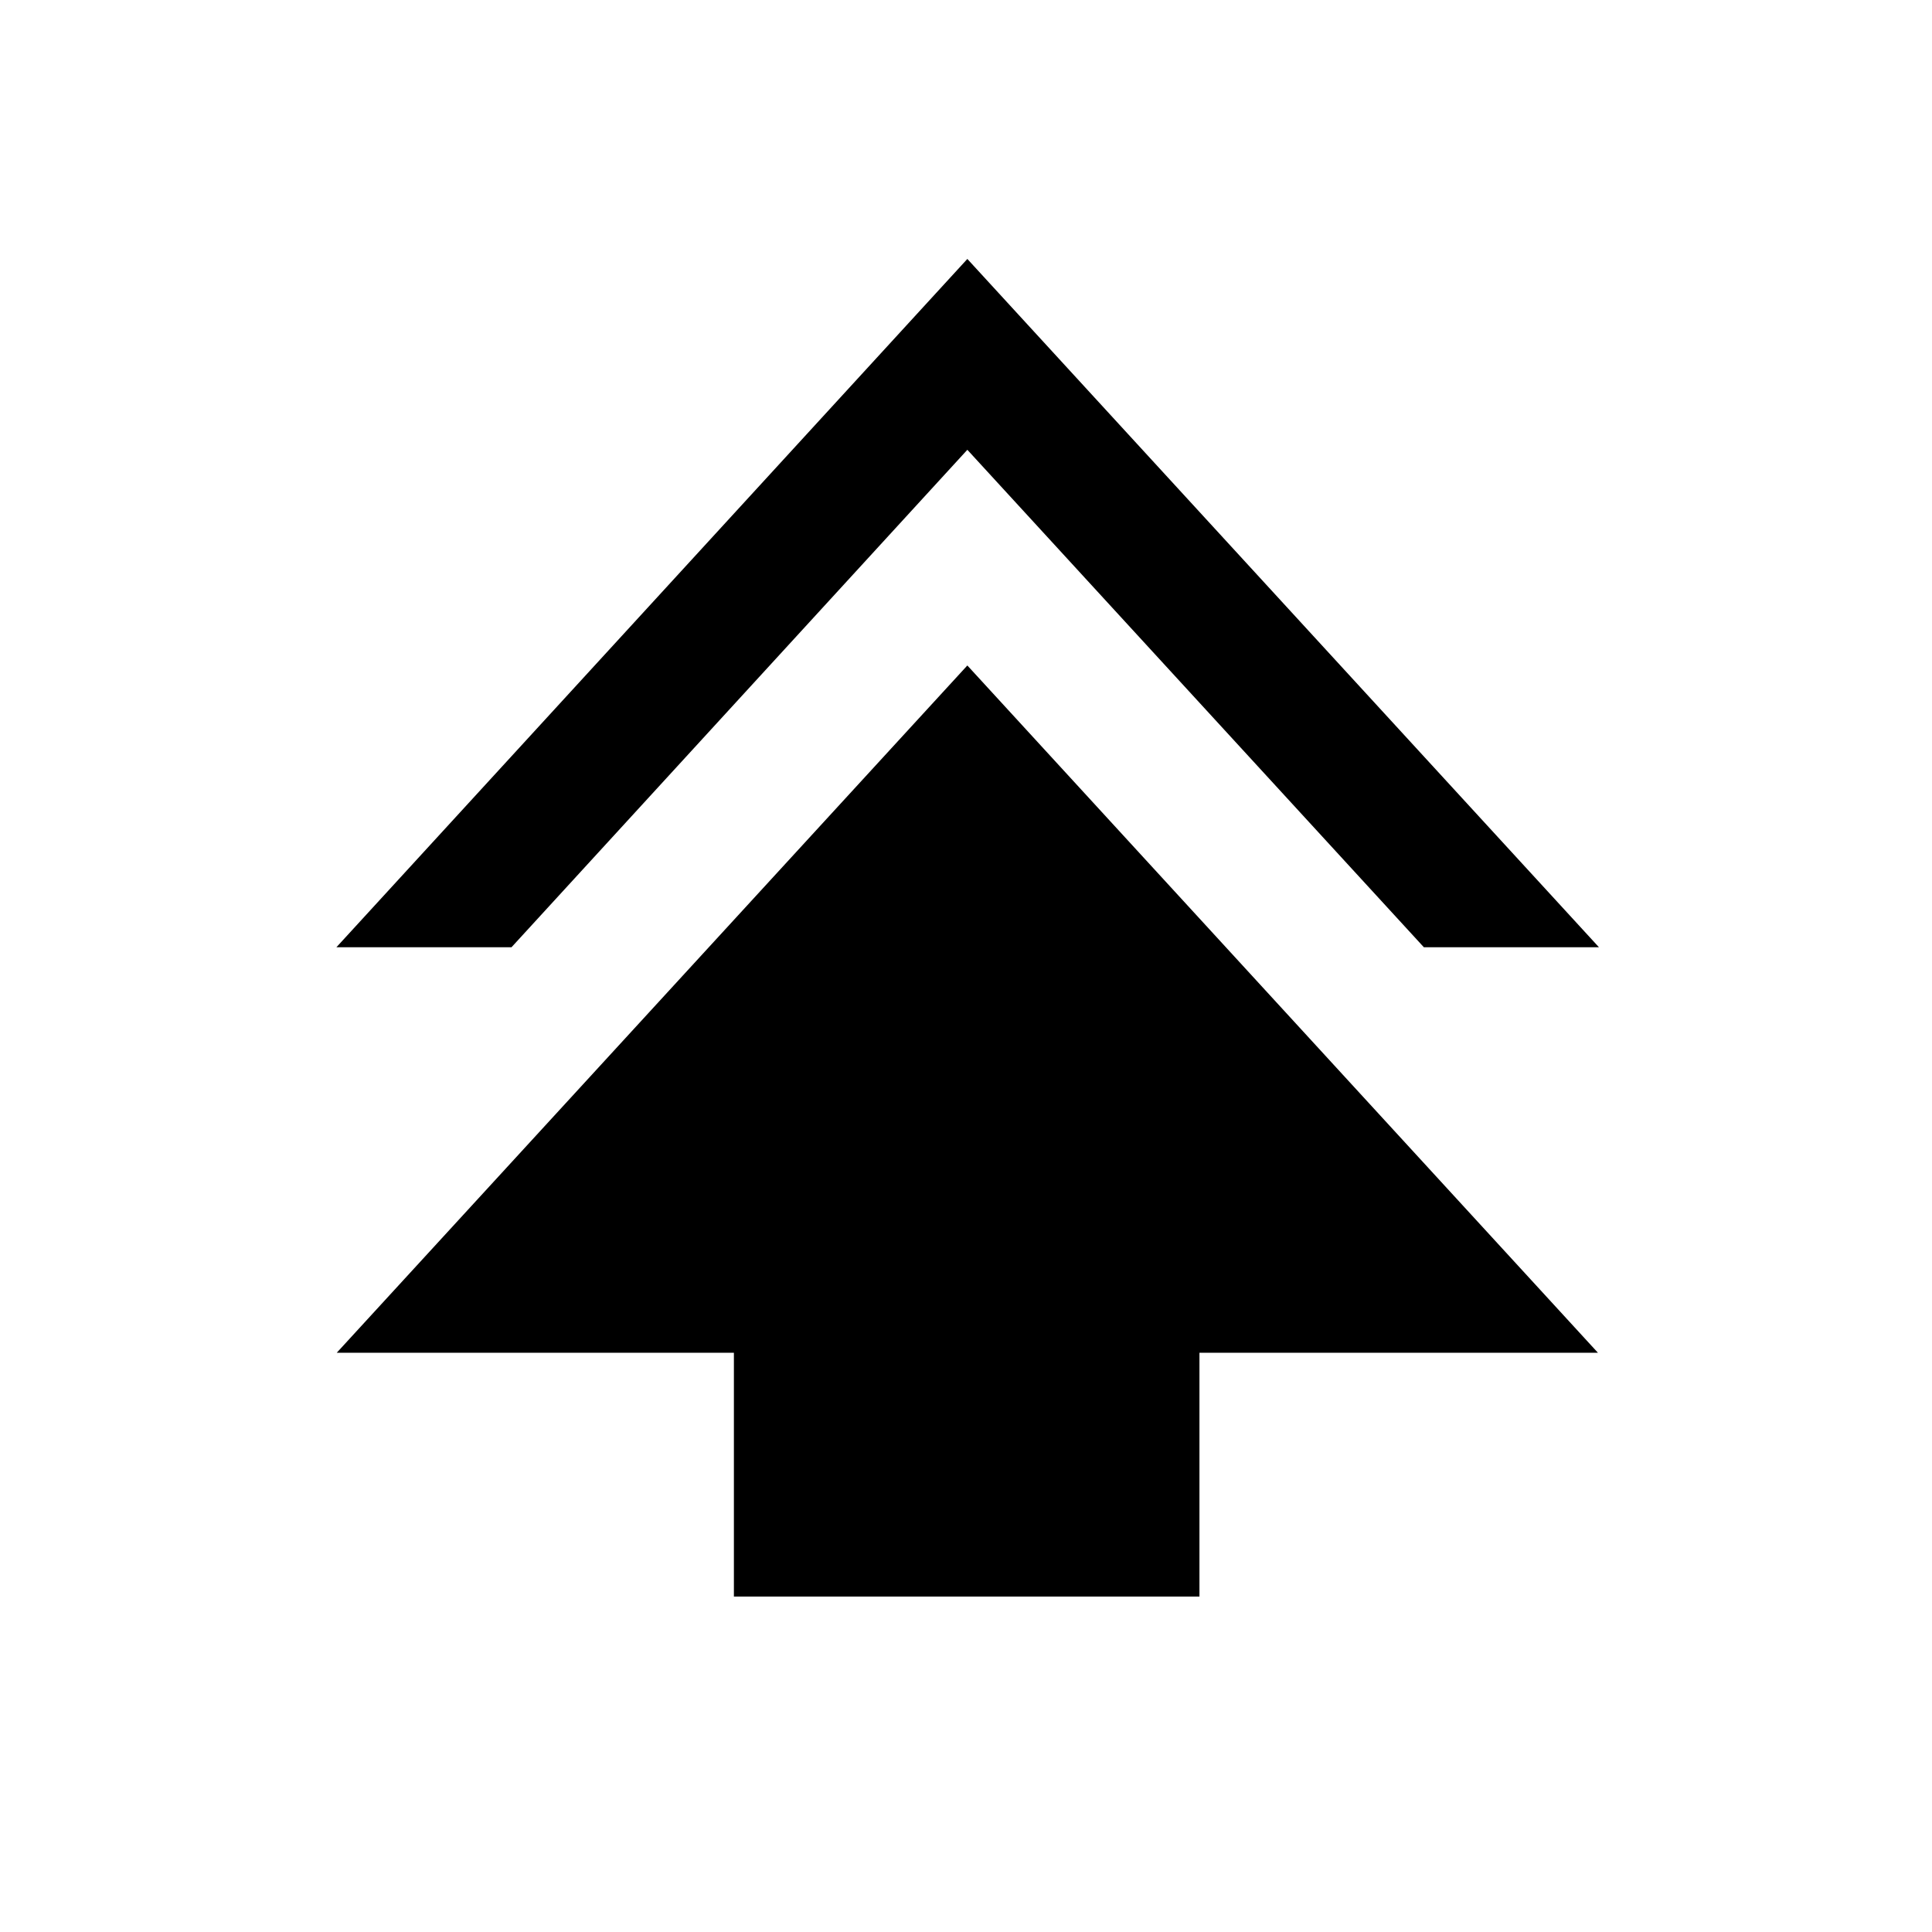 <svg xmlns="http://www.w3.org/2000/svg" height="40" viewBox="0 -960 960 960" width="40"><path d="M364.67-166.67v-121.16H167.33l313.34-341.5L794-287.83H596v121.16H364.67Zm-197.5-322.66 313.5-342 313.83 342h-87L480.67-736.5l-226.5 247.17h-87Z"/></svg>